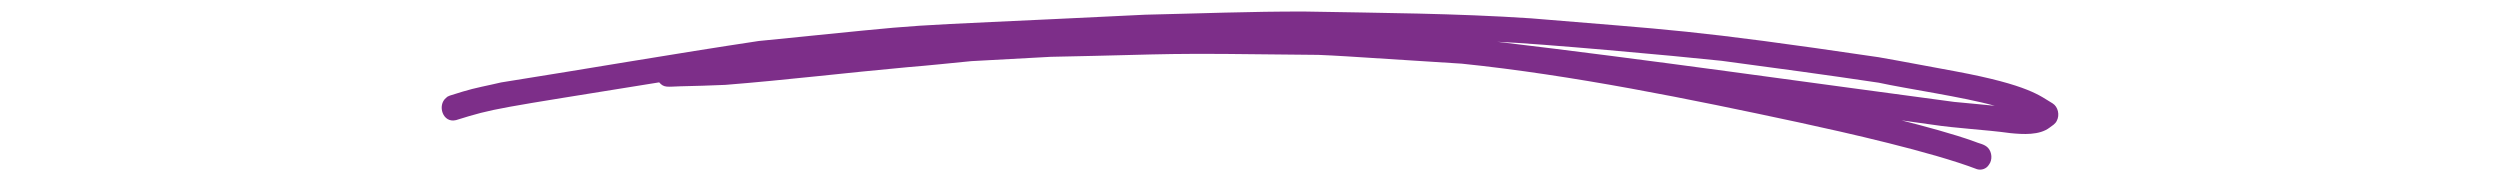 <svg width="420" height="30" viewBox="0 0 92 10" fill="none" xmlns="http://www.w3.org/2000/svg">
<path d="M90.949 5.791C90.243 5.379 89.666 4.769 85.49 3.991C84.061 3.733 82.635 3.452 81.205 3.204C70.531 1.632 69.602 1.69 61.726 1.026C57.508 0.745 53.279 0.724 49.054 0.646C46.076 0.638 43.096 0.757 40.118 0.824C24.082 1.612 29.662 1.193 18.489 2.296C13.674 3.021 8.871 3.854 4.061 4.616C3.343 4.788 2.615 4.913 1.907 5.131C1.124 5.374 1.095 5.364 0.983 5.478C0.473 5.89 0.793 6.914 1.54 6.726C3.711 6.051 3.602 6.115 12.914 4.612C13.186 4.931 13.38 4.853 14.091 4.833C14.933 4.81 15.776 4.795 16.618 4.753C20.036 4.482 23.445 4.068 26.861 3.759C28.037 3.666 29.212 3.537 30.388 3.424C31.87 3.341 33.354 3.261 34.837 3.182C42.52 3.028 40.296 2.958 49.826 3.073C51.322 3.144 49.926 3.06 57.857 3.565C64.028 4.198 70.691 5.557 76.727 6.853C79.338 7.417 84.18 8.507 86.712 9.475C86.956 9.55 87.241 9.456 87.383 9.22C87.586 8.954 87.553 8.528 87.334 8.284C87.126 8.061 86.814 8.038 86.556 7.921C85.413 7.504 83.733 7.06 82.489 6.741L84.16 6.975C85.63 7.198 87.116 7.254 88.589 7.456C89.279 7.524 90.213 7.585 90.782 7.143C90.927 7.033 91.093 6.947 91.179 6.767C91.355 6.44 91.251 5.979 90.95 5.792L90.949 5.791ZM59.847 2.34C62.251 2.44 69.684 3.114 72.408 3.405C75.343 3.798 78.278 4.192 81.208 4.631C82.757 4.971 85.943 5.43 87.706 5.924C86.947 5.842 86.187 5.784 85.428 5.706C76.903 4.572 68.386 3.352 59.847 2.34Z" fill="#7D2E89"/>
</svg>